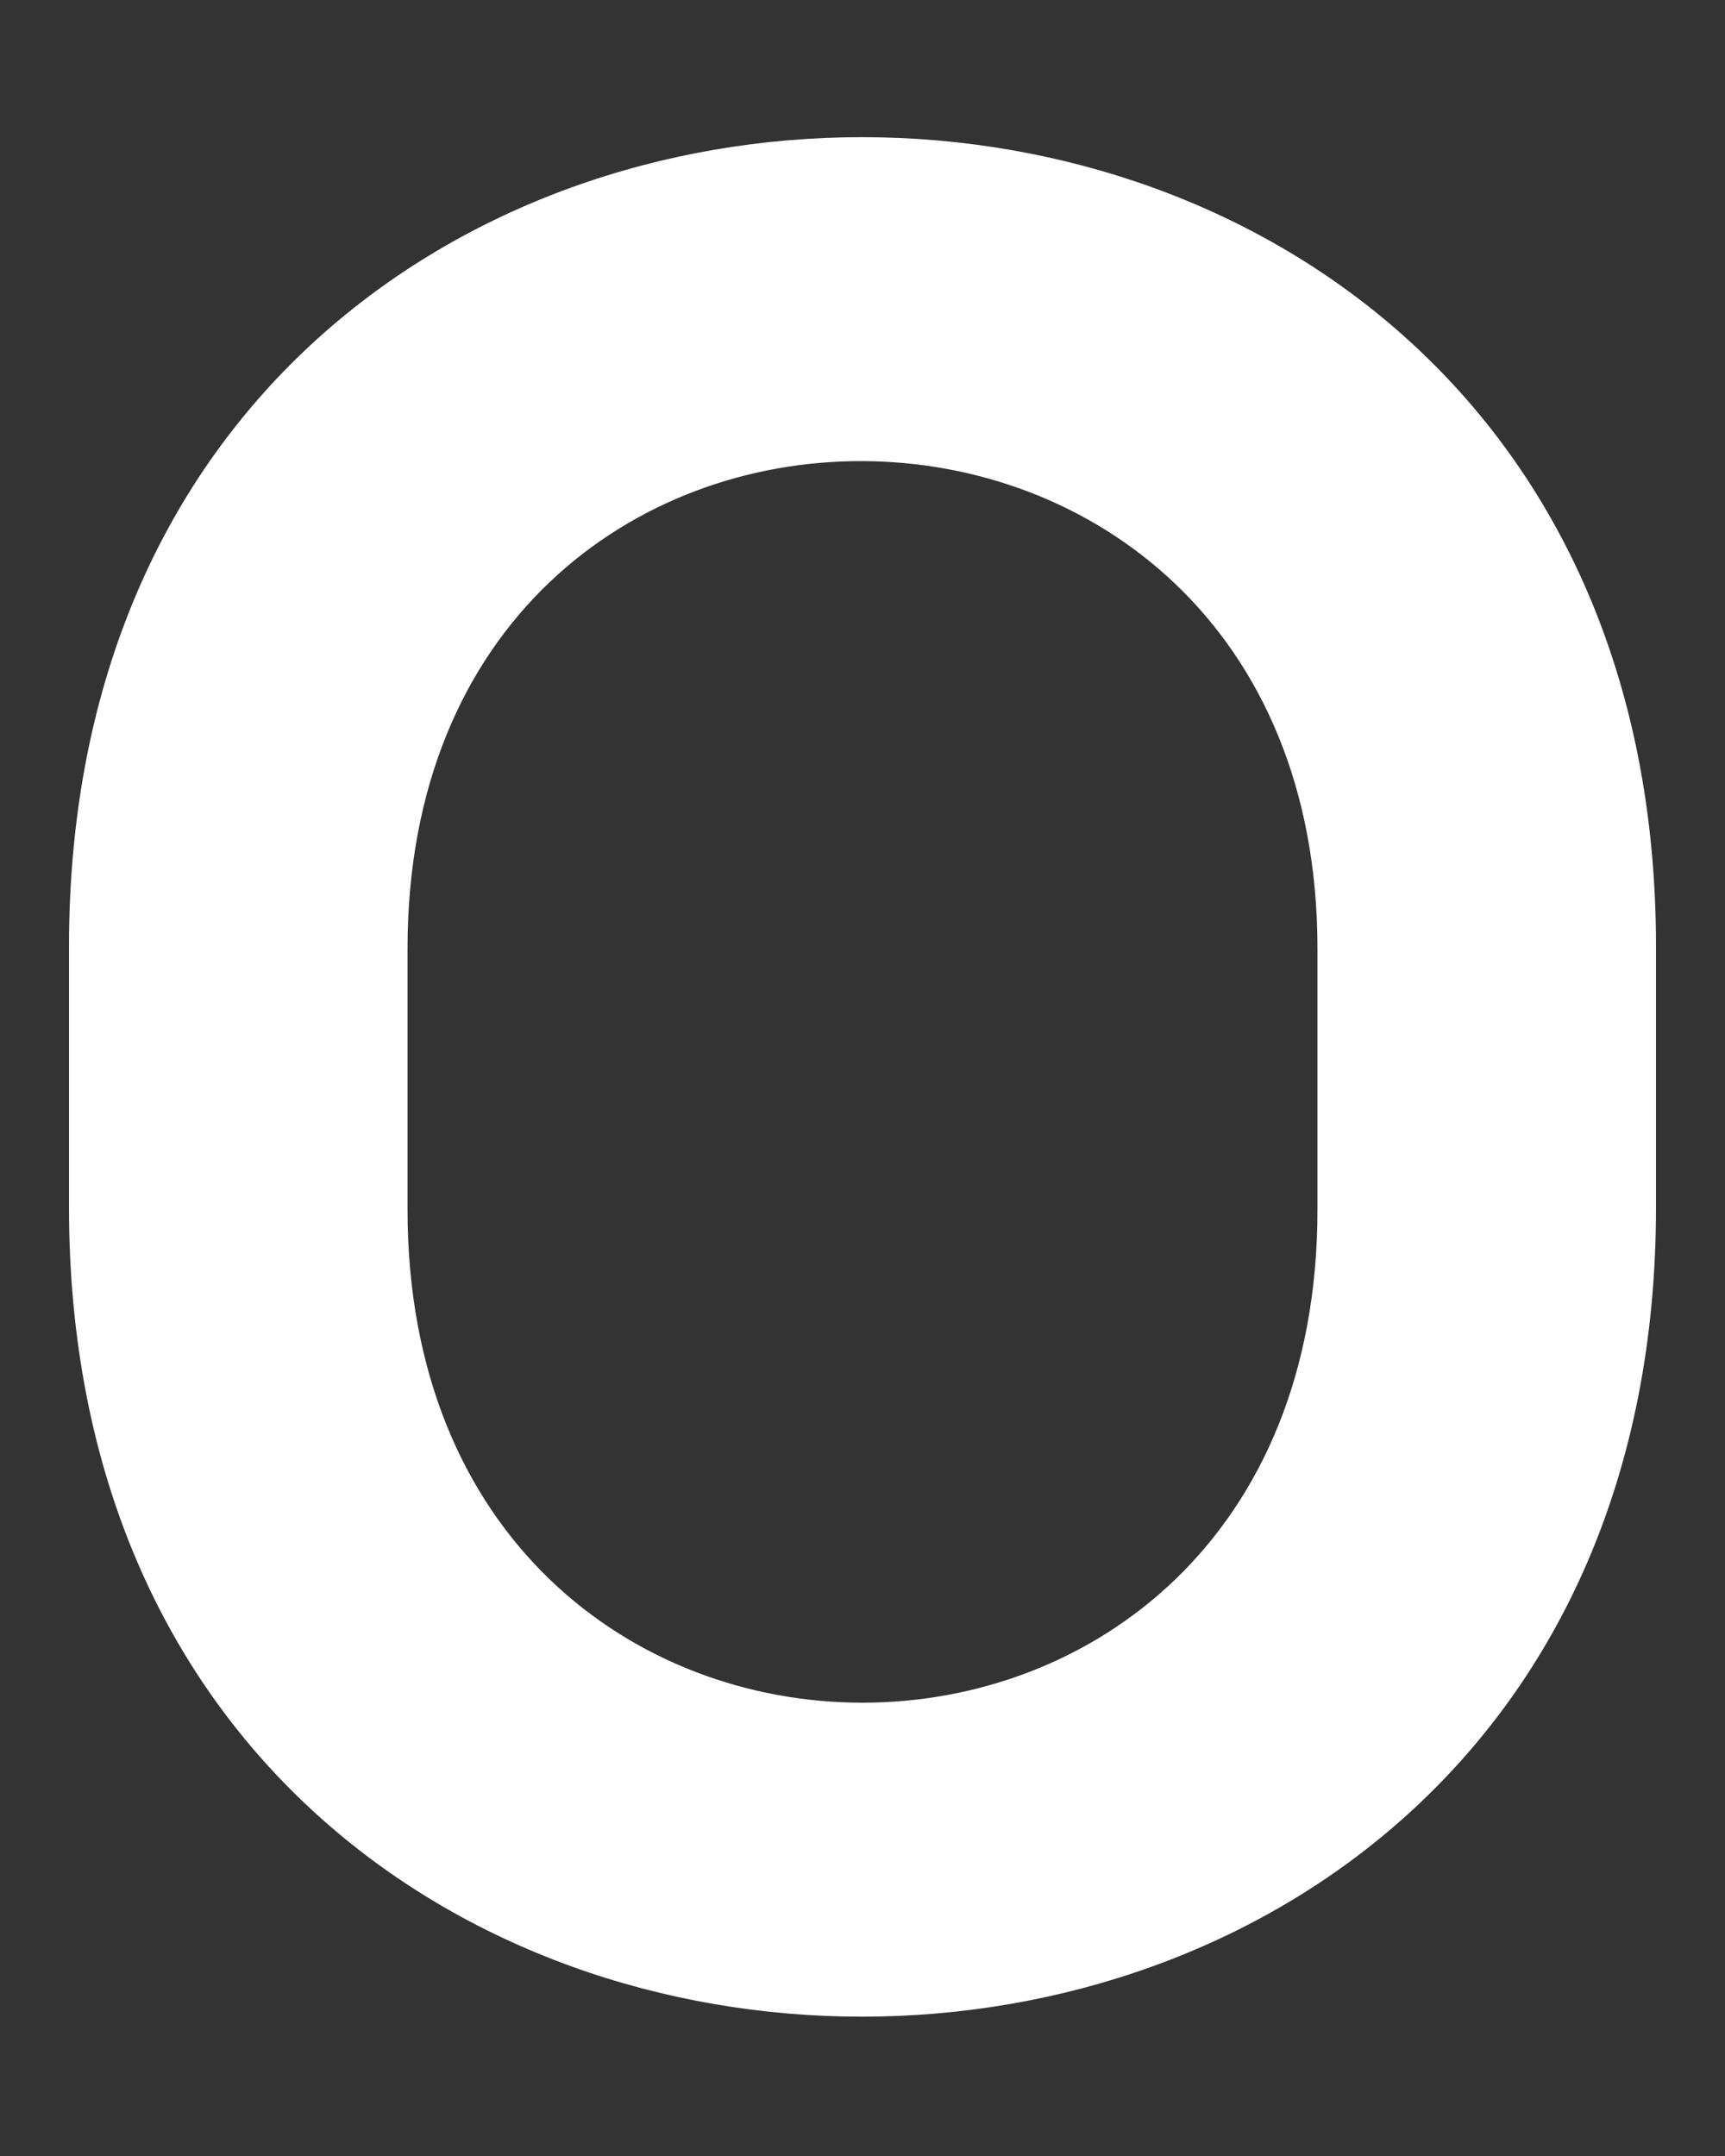<?xml version="1.0" encoding="UTF-8"?><svg id="a" xmlns="http://www.w3.org/2000/svg" viewBox="0 0 8 10"><rect x="0" y="0" width="8" height="10" fill="#333333" stroke="none"/><defs><style>.b{fill:#fff;stroke-width:0px;}</style></defs><path class="b" d="M.32,4.39C.32-.62,7.68-.61,7.68,4.39v1.21c0,5-7.36,5.01-7.36,0v-1.21ZM1.89,5.61c0,3.05,4.22,3.05,4.22,0v-1.21c0-3-4.22-3.03-4.22,0v1.21Z"/></svg>